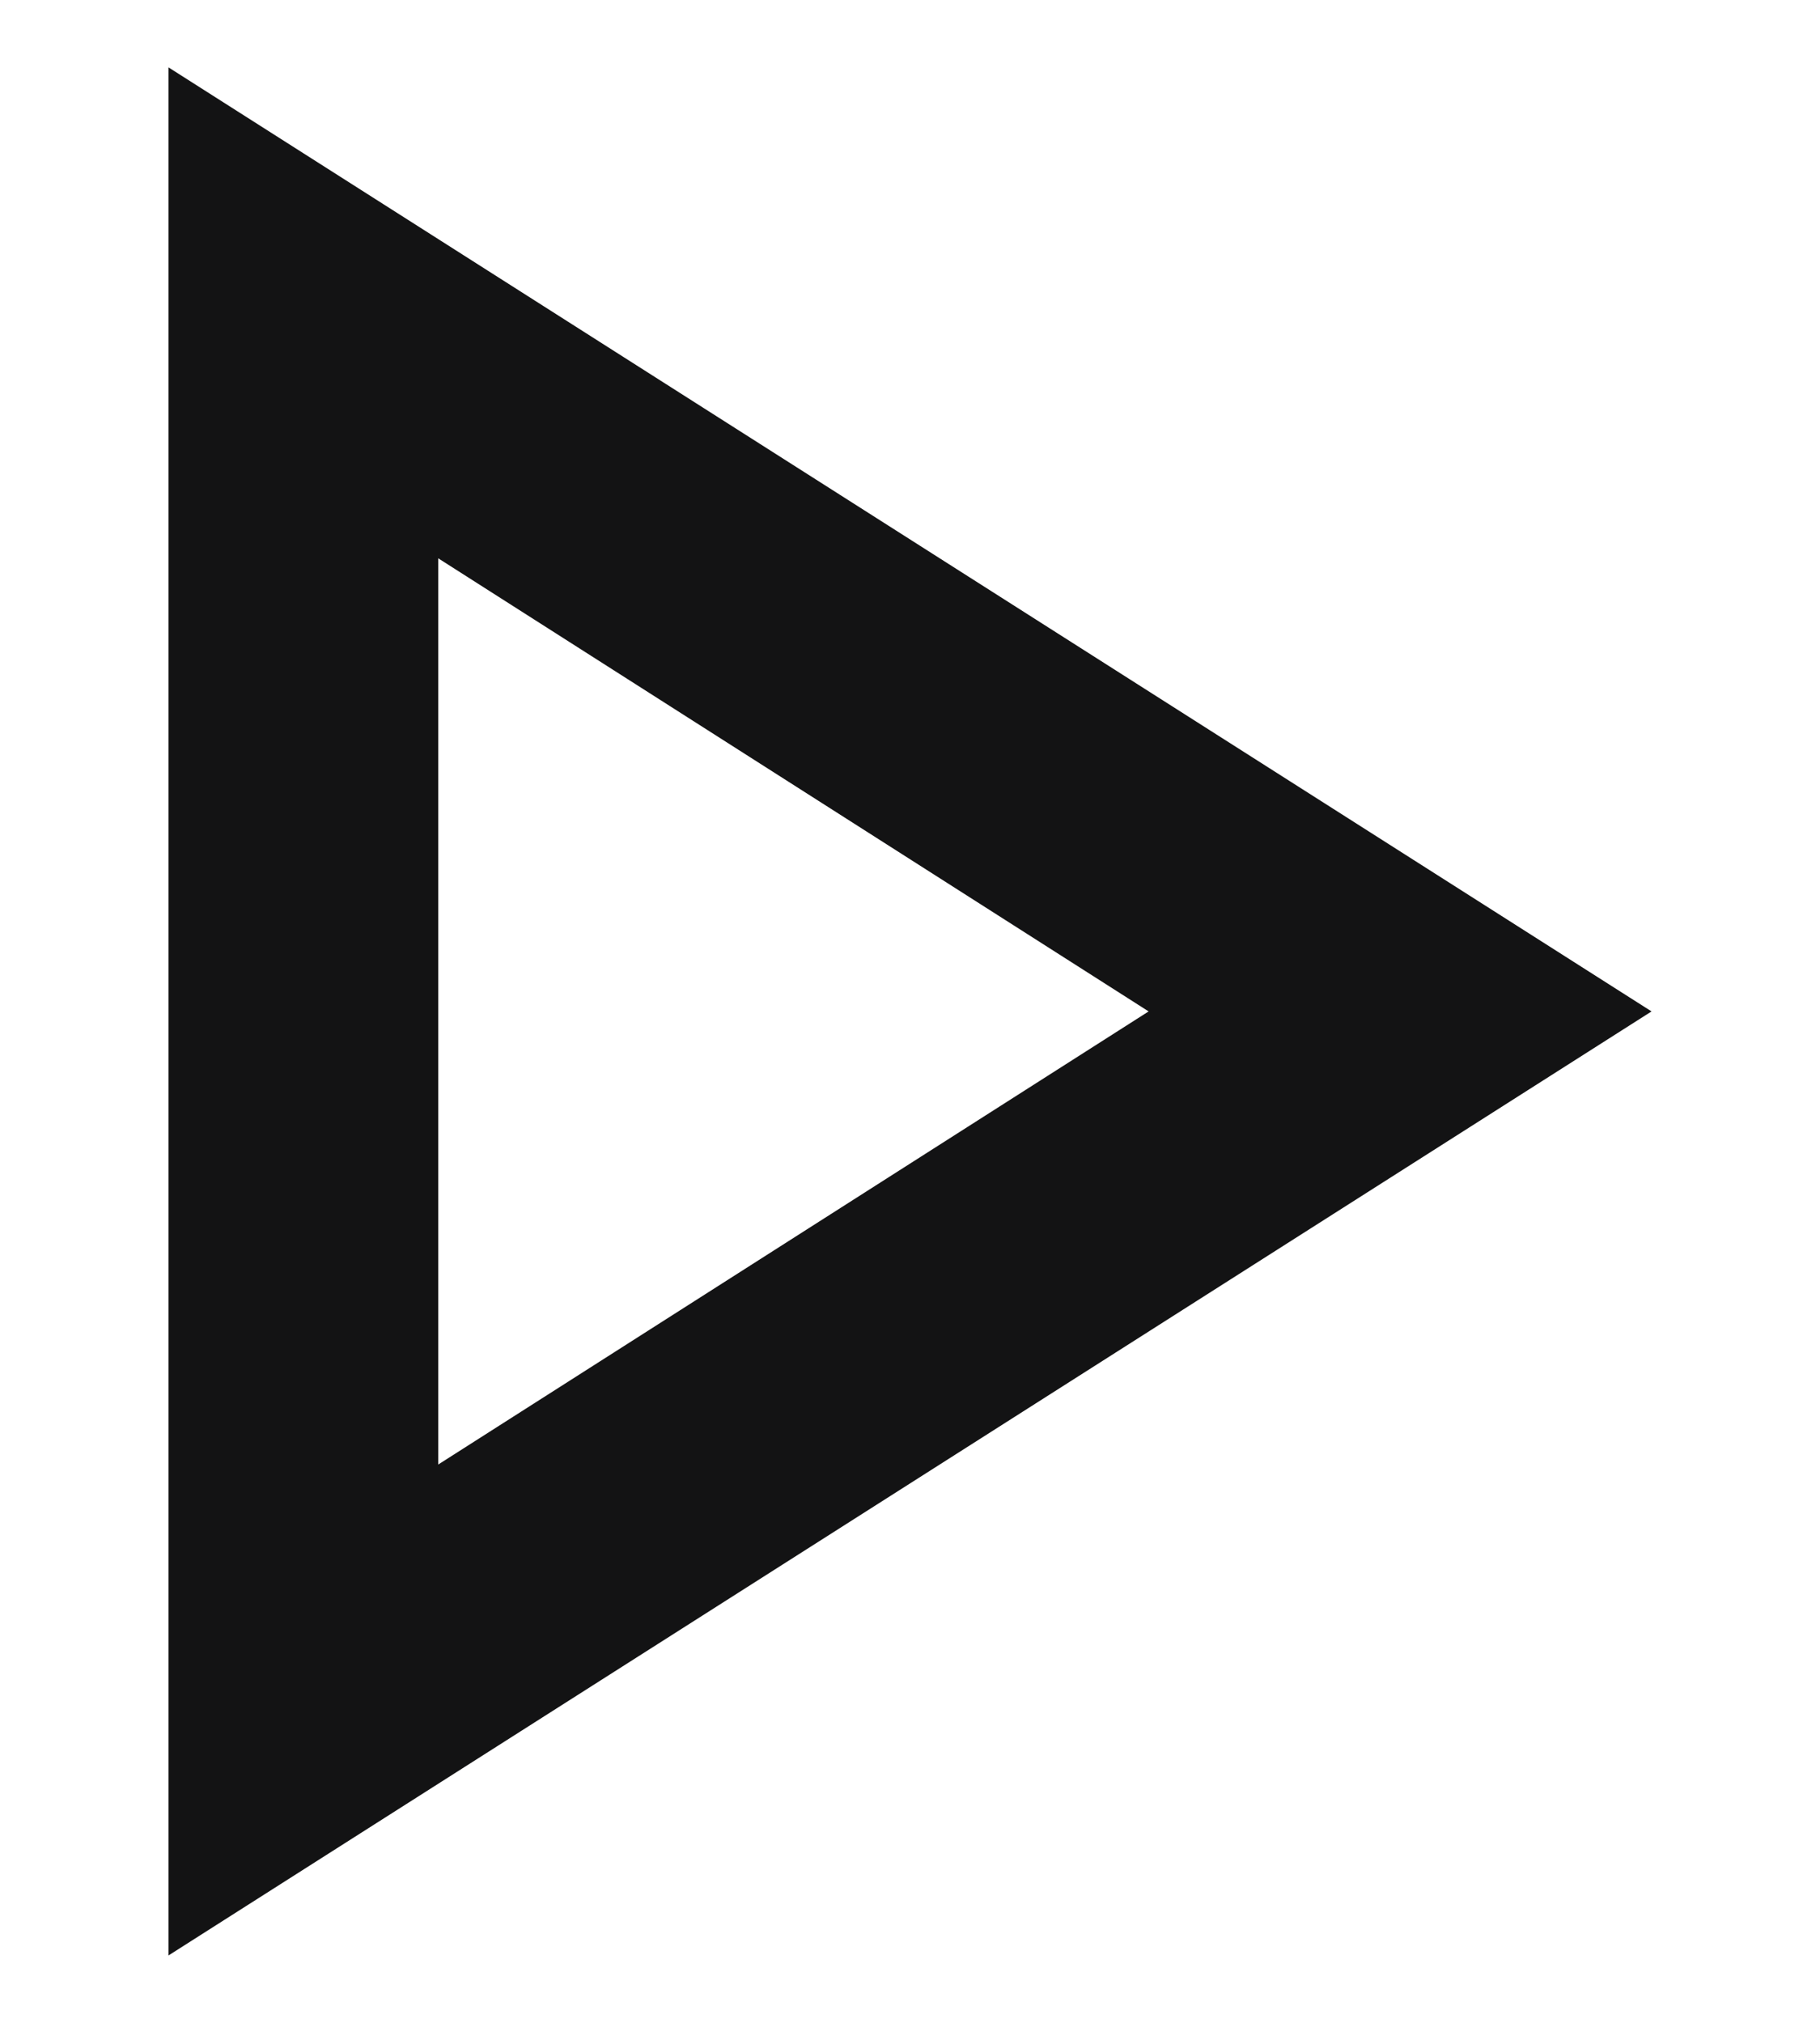 <svg width="9" height="10" viewBox="0 0 9 10" fill="none" xmlns="http://www.w3.org/2000/svg">
<path d="M2.167 2.76L5.68 5L2.167 7.24V2.76ZM0.833 0.333V9.667L8.167 5L0.833 0.333Z" fill="#131314"/>
</svg>
